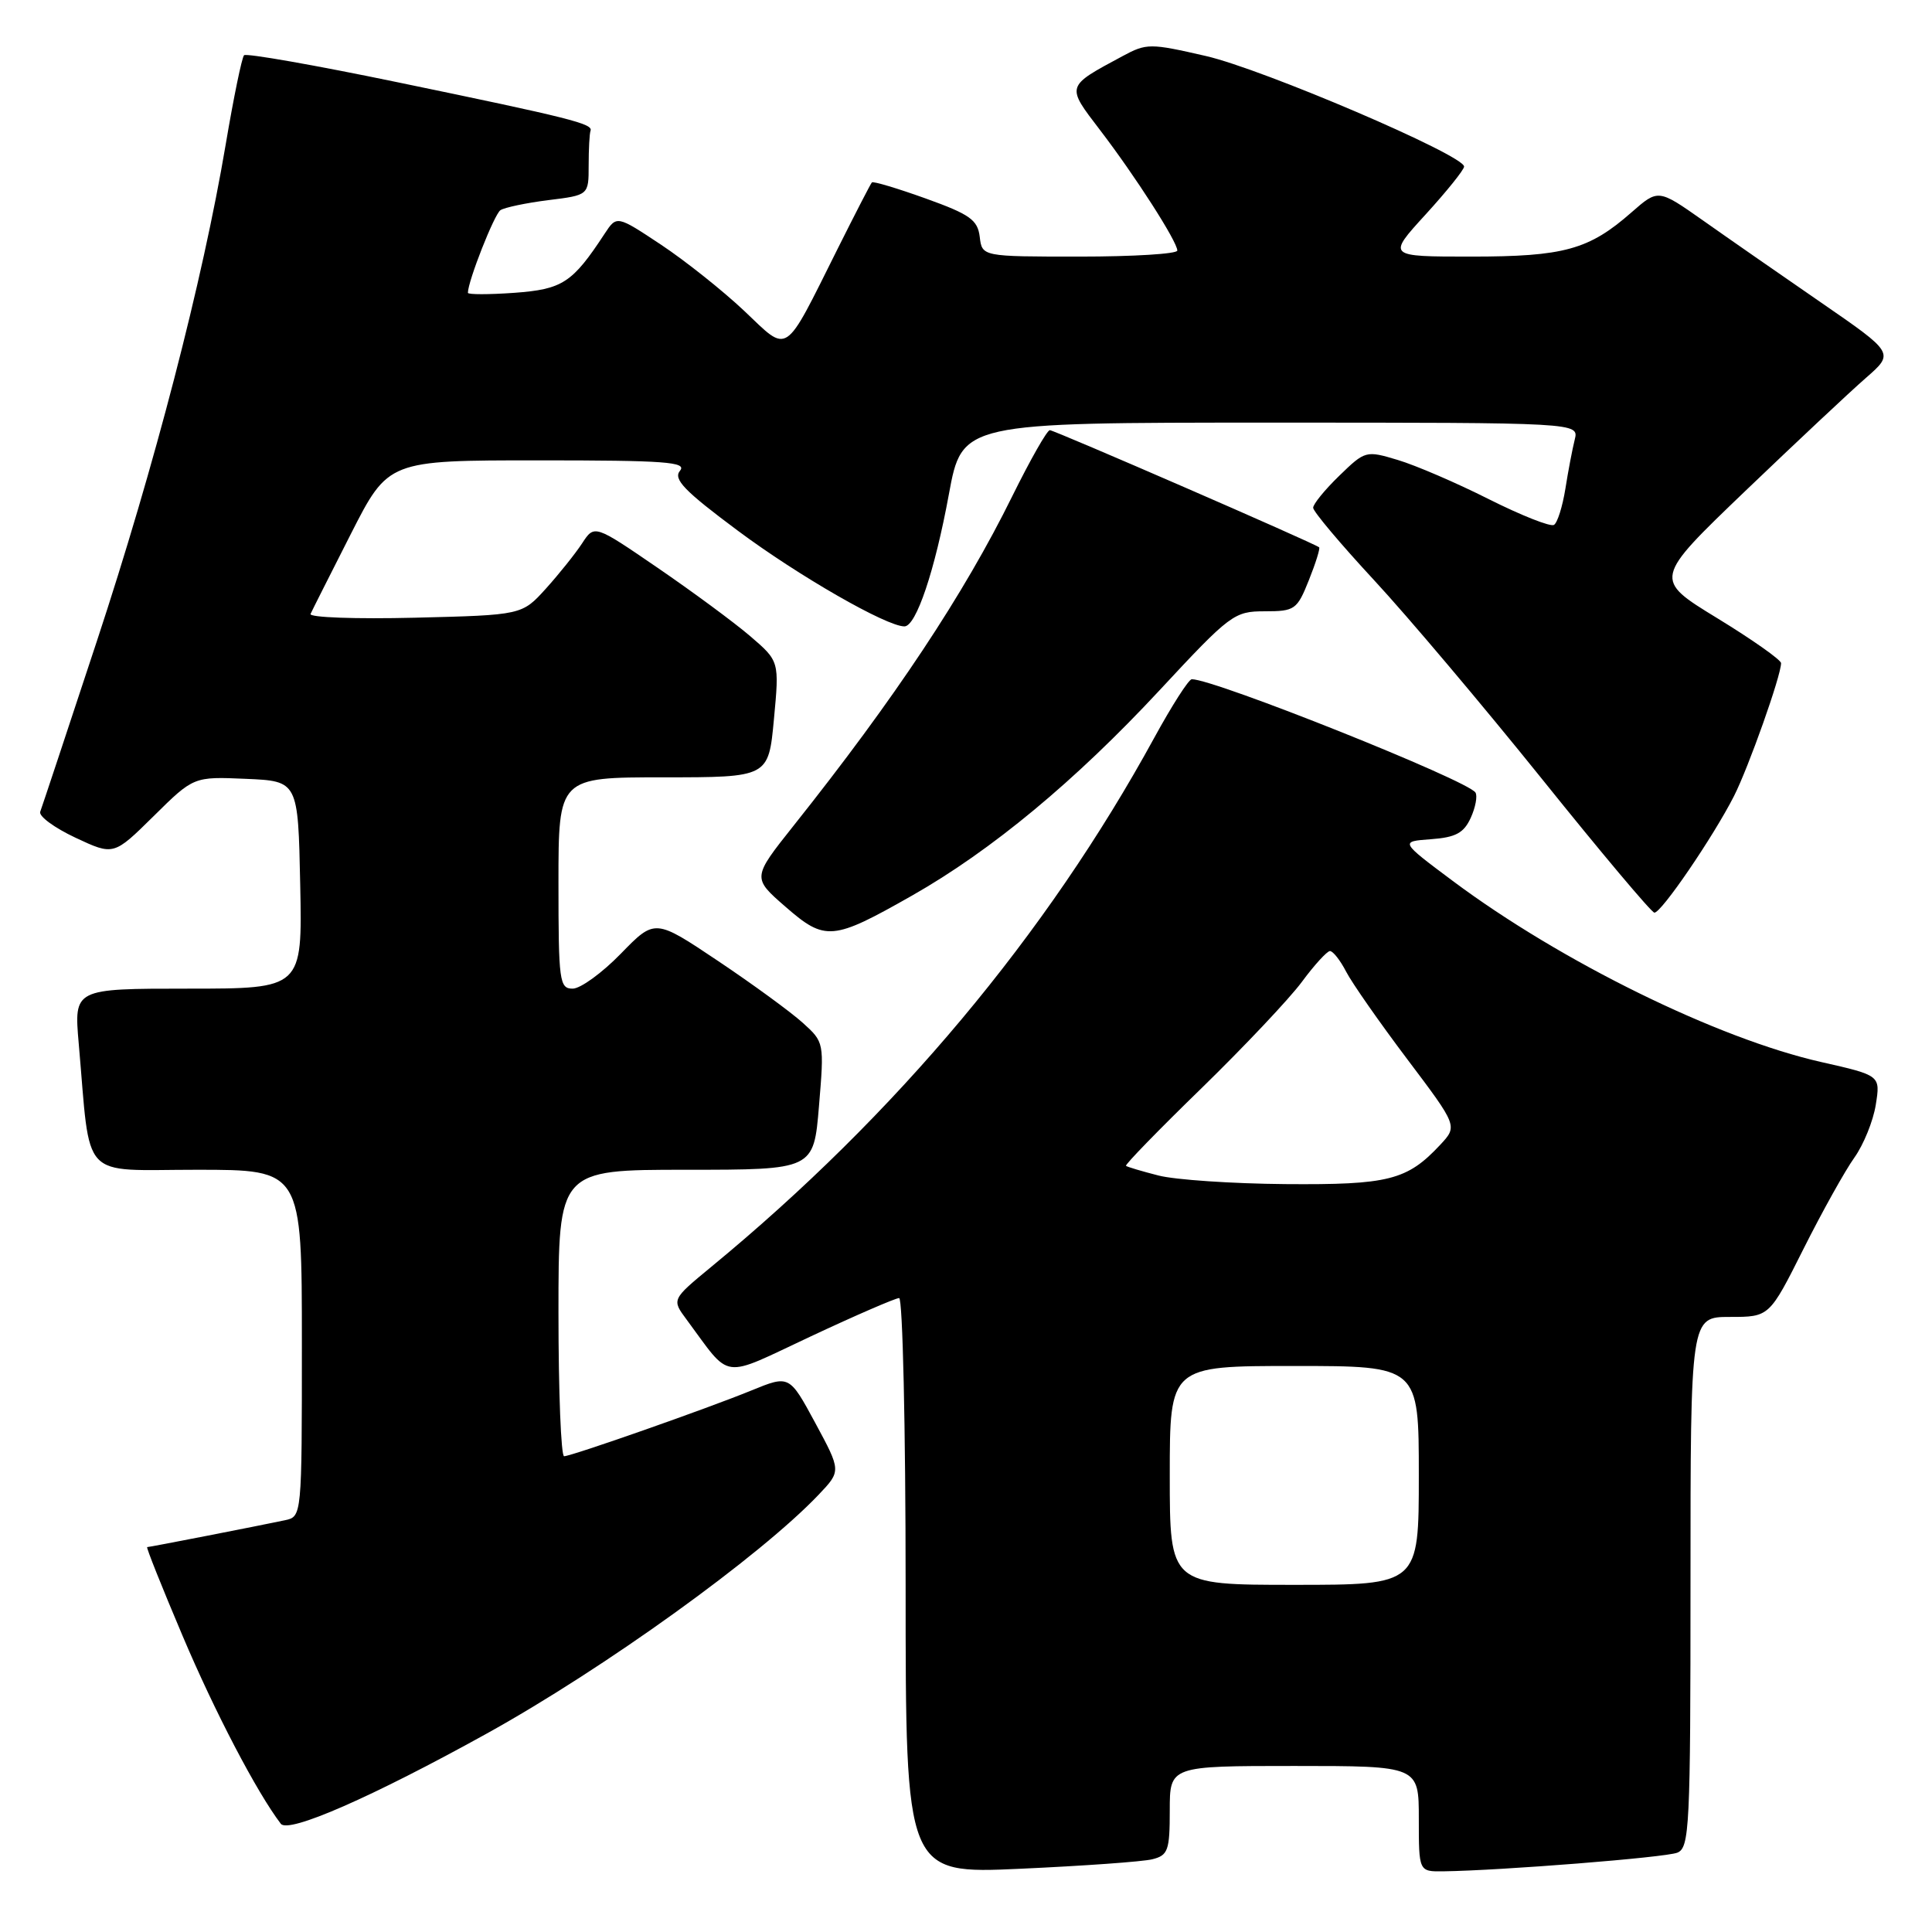 <?xml version="1.0" encoding="UTF-8" standalone="no"?>
<!DOCTYPE svg PUBLIC "-//W3C//DTD SVG 1.1//EN" "http://www.w3.org/Graphics/SVG/1.1/DTD/svg11.dtd" >
<svg xmlns="http://www.w3.org/2000/svg" xmlns:xlink="http://www.w3.org/1999/xlink" version="1.1" viewBox="0 0 256 256">
 <g >
 <path fill="currentColor"
d=" M 152.70 246.36 C 154.77 245.84 155.00 245.20 155.00 239.89 C 155.00 234.00 155.00 234.00 171.50 234.00 C 188.00 234.00 188.00 234.00 188.00 241.00 C 188.00 248.00 188.00 248.00 191.25 247.96 C 198.97 247.85 220.65 246.13 222.25 245.49 C 223.87 244.84 224.00 242.18 224.00 209.64 C 224.00 174.50 224.00 174.50 229.22 174.50 C 234.45 174.50 234.45 174.50 238.97 165.49 C 241.46 160.53 244.50 155.08 245.72 153.38 C 246.93 151.68 248.21 148.54 248.55 146.39 C 249.17 142.50 249.17 142.50 241.34 140.73 C 227.57 137.62 206.82 127.42 192.50 116.73 C 185.50 111.50 185.50 111.50 189.61 111.20 C 192.89 110.96 193.96 110.38 194.88 108.37 C 195.51 106.99 195.79 105.48 195.51 105.02 C 194.52 103.41 160.95 90.00 157.92 90.00 C 157.51 90.00 155.28 93.49 152.95 97.75 C 138.67 123.88 118.72 147.71 94.25 167.86 C 89.00 172.19 89.00 172.19 90.97 174.84 C 97.00 182.97 95.34 182.74 107.45 177.07 C 113.40 174.28 118.67 172.00 119.14 172.00 C 119.61 172.00 120.00 189.17 120.00 210.15 C 120.00 248.31 120.00 248.31 135.20 247.62 C 143.57 247.24 151.44 246.68 152.70 246.36 Z  M 64.49 229.71 C 80.04 221.10 100.71 206.22 108.48 198.05 C 111.46 194.91 111.46 194.91 108.03 188.55 C 104.59 182.19 104.59 182.19 99.55 184.25 C 93.79 186.61 75.88 192.90 74.75 192.96 C 74.34 192.98 74.00 184.45 74.00 174.00 C 74.00 155.00 74.00 155.00 90.91 155.00 C 107.82 155.00 107.82 155.00 108.52 146.55 C 109.22 138.14 109.21 138.09 106.36 135.52 C 104.79 134.10 99.74 130.41 95.14 127.33 C 86.78 121.73 86.78 121.73 82.27 126.36 C 79.79 128.91 76.92 131.00 75.88 131.00 C 74.13 131.00 74.00 130.04 74.00 117.00 C 74.00 103.00 74.00 103.00 87.91 103.00 C 101.83 103.00 101.83 103.00 102.55 95.30 C 103.27 87.61 103.27 87.61 99.39 84.28 C 97.25 82.45 91.73 78.38 87.13 75.23 C 78.76 69.50 78.76 69.50 77.13 72.00 C 76.23 73.37 74.07 76.07 72.33 78.00 C 69.16 81.50 69.16 81.50 54.96 81.85 C 47.16 82.04 40.94 81.82 41.15 81.35 C 41.36 80.88 43.77 76.11 46.49 70.75 C 51.45 61.00 51.45 61.00 71.35 61.00 C 88.16 61.00 91.07 61.21 90.10 62.38 C 89.18 63.49 90.67 65.04 97.78 70.33 C 105.79 76.30 117.46 83.00 119.84 83.00 C 121.39 83.00 123.87 75.63 125.73 65.50 C 127.48 56.00 127.48 56.00 168.35 56.00 C 209.22 56.00 209.22 56.00 208.66 58.25 C 208.35 59.49 207.79 62.42 207.42 64.77 C 207.04 67.12 206.37 69.27 205.91 69.55 C 205.46 69.84 201.58 68.30 197.29 66.15 C 193.01 63.99 187.57 61.65 185.22 60.95 C 181.00 59.68 180.89 59.71 177.47 63.03 C 175.56 64.88 174.00 66.79 174.00 67.28 C 174.00 67.77 177.62 72.07 182.04 76.84 C 186.46 81.60 196.47 93.46 204.29 103.18 C 212.10 112.91 218.82 120.90 219.21 120.93 C 220.10 121.02 227.01 110.89 229.76 105.49 C 231.70 101.66 236.00 89.54 236.00 87.87 C 236.00 87.44 232.19 84.75 227.54 81.91 C 219.08 76.74 219.08 76.74 231.29 65.03 C 238.01 58.60 245.19 51.86 247.26 50.06 C 251.01 46.78 251.01 46.78 241.26 40.06 C 235.89 36.36 228.85 31.47 225.61 29.18 C 219.72 25.04 219.72 25.04 216.18 28.14 C 210.55 33.09 207.24 34.00 194.93 34.00 C 183.80 34.00 183.80 34.00 188.90 28.42 C 191.70 25.35 194.00 22.49 194.00 22.07 C 194.00 20.56 167.36 9.16 159.78 7.42 C 152.37 5.72 151.93 5.72 148.72 7.45 C 141.19 11.50 141.25 11.33 145.75 17.22 C 150.42 23.32 156.00 32.02 156.00 33.20 C 156.00 33.64 150.18 34.00 143.07 34.00 C 130.13 34.00 130.13 34.00 129.82 31.38 C 129.54 29.13 128.53 28.41 122.66 26.30 C 118.90 24.95 115.69 23.99 115.53 24.17 C 115.36 24.35 113.32 28.31 110.99 32.97 C 103.77 47.42 104.60 46.86 98.61 41.19 C 95.78 38.52 90.83 34.58 87.60 32.43 C 81.72 28.53 81.72 28.53 80.11 30.98 C 75.84 37.49 74.54 38.33 68.15 38.80 C 64.77 39.04 62.00 39.04 62.00 38.80 C 62.00 37.26 65.50 28.38 66.31 27.85 C 66.86 27.49 69.71 26.89 72.65 26.52 C 78.00 25.86 78.00 25.86 78.00 21.93 C 78.00 19.77 78.11 17.69 78.25 17.32 C 78.59 16.40 75.62 15.65 52.68 10.90 C 41.79 8.64 32.63 7.03 32.34 7.32 C 32.05 7.61 30.95 12.95 29.90 19.18 C 26.85 37.24 20.47 61.81 12.82 85.00 C 8.92 96.83 5.55 106.98 5.33 107.56 C 5.11 108.15 7.21 109.69 10.00 111.00 C 15.06 113.37 15.06 113.37 20.36 108.14 C 25.66 102.90 25.66 102.90 32.58 103.20 C 39.50 103.50 39.50 103.50 39.78 117.25 C 40.06 131.00 40.06 131.00 24.93 131.00 C 9.80 131.00 9.80 131.00 10.43 138.25 C 12.05 156.73 10.43 155.00 26.09 155.00 C 40.00 155.00 40.00 155.00 40.00 177.98 C 40.00 200.96 40.00 200.96 37.75 201.44 C 34.22 202.19 19.82 205.00 19.50 205.00 C 19.34 205.00 21.45 210.29 24.19 216.75 C 28.45 226.82 34.04 237.51 37.21 241.66 C 38.22 242.98 49.32 238.11 64.49 229.71 Z  M 120.85 118.67 C 131.36 112.70 142.48 103.48 153.66 91.45 C 163.02 81.38 163.54 81.00 167.58 81.00 C 171.57 81.00 171.87 80.79 173.43 76.88 C 174.34 74.61 174.95 72.64 174.79 72.52 C 174.09 71.95 139.70 57.00 139.11 57.00 C 138.74 57.00 136.51 60.94 134.13 65.75 C 127.72 78.76 118.58 92.54 105.16 109.40 C 99.67 116.31 99.67 116.31 104.08 120.15 C 109.35 124.74 110.32 124.65 120.85 118.67 Z  M 155.00 195.50 C 155.00 181.00 155.00 181.00 171.50 181.00 C 188.00 181.00 188.00 181.00 188.00 195.50 C 188.00 210.00 188.00 210.00 171.50 210.00 C 155.00 210.00 155.00 210.00 155.00 195.50 Z  M 153.50 155.76 C 151.30 155.20 149.36 154.62 149.20 154.48 C 149.03 154.34 153.53 149.71 159.20 144.20 C 164.86 138.68 170.85 132.34 172.50 130.11 C 174.15 127.87 175.83 126.04 176.22 126.02 C 176.62 126.01 177.59 127.24 178.37 128.75 C 179.15 130.26 182.80 135.48 186.47 140.35 C 193.15 149.21 193.15 149.21 190.83 151.70 C 186.45 156.39 184.00 157.01 170.30 156.90 C 163.26 156.84 155.70 156.33 153.50 155.76 Z "/>
</g>
</svg>